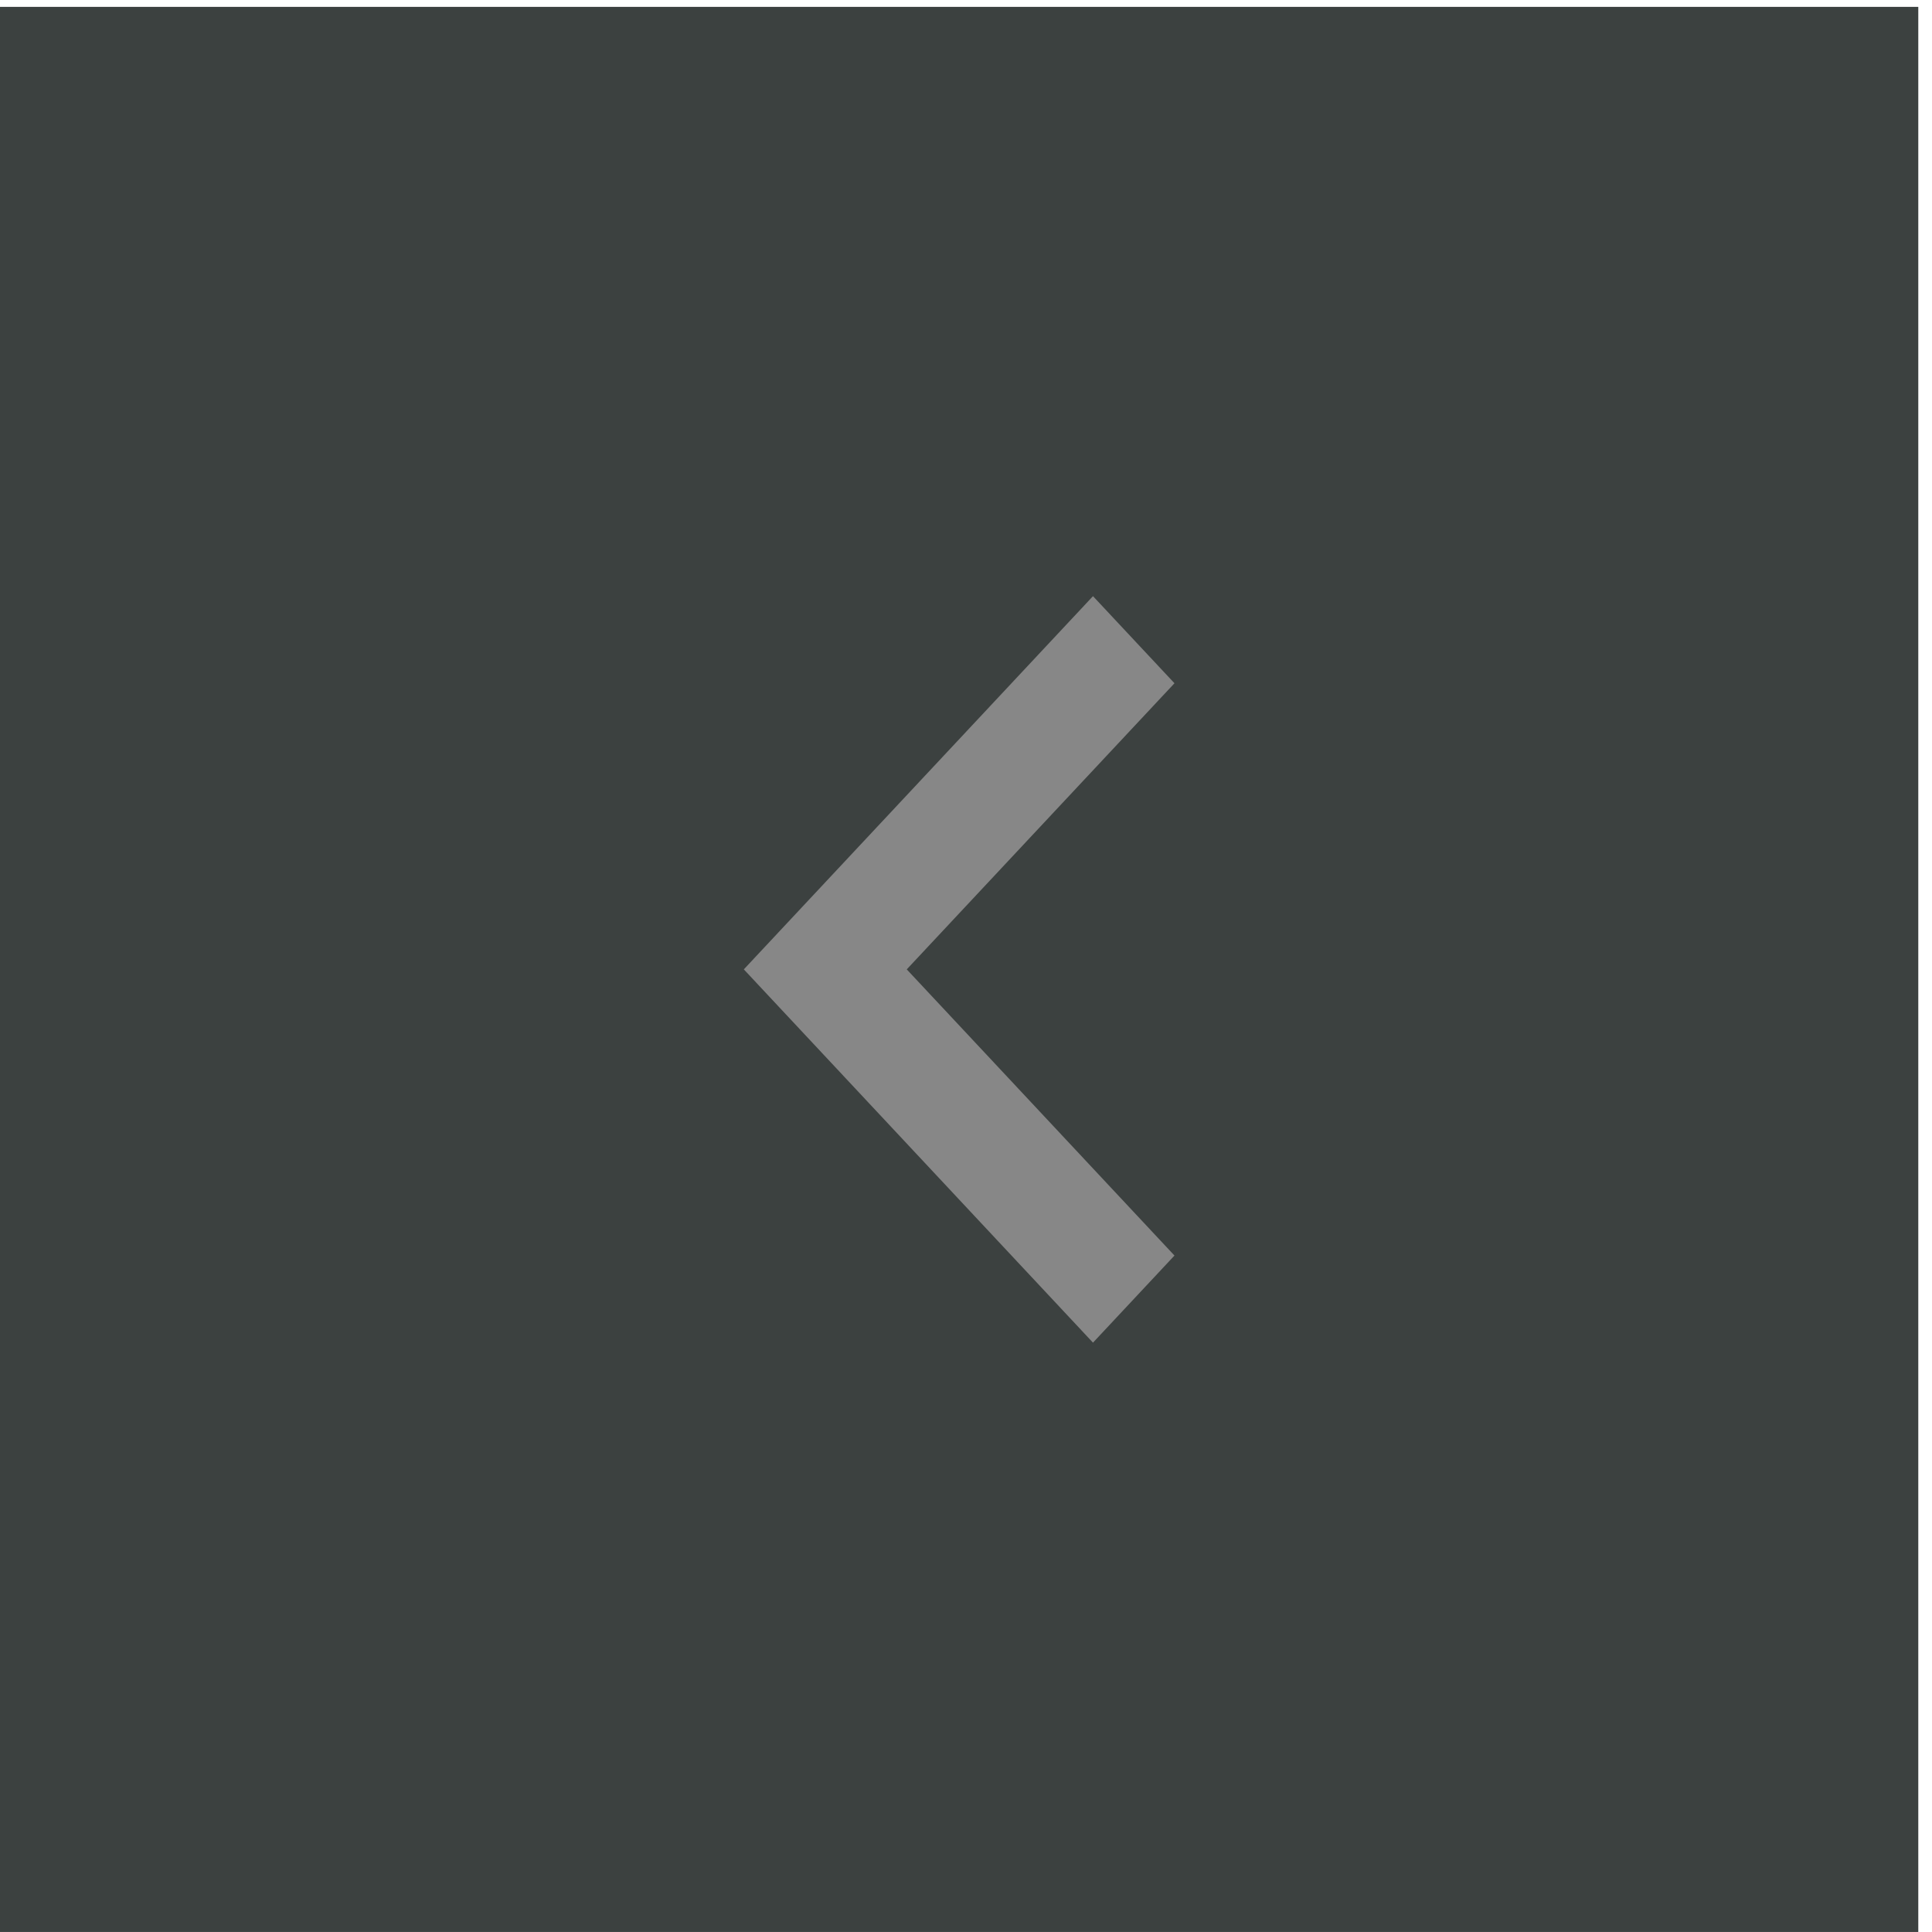 <svg 
 xmlns="http://www.w3.org/2000/svg"
 xmlns:xlink="http://www.w3.org/1999/xlink"
 width="63px" height="63px">
<path fill-rule="evenodd"  fill="rgb(60, 65, 64)"
 d="M0.000,0.224 L62.553,0.224 L62.553,62.999 L0.000,62.999 L0.000,0.224 Z"/>
<path fill-rule="evenodd"  fill="rgb(135, 135, 135)"
 d="M35.641,43.782 L38.298,40.942 L29.568,31.610 L38.298,22.280 L35.641,19.440 L24.255,31.610 L35.641,43.782 Z"/>
</svg>